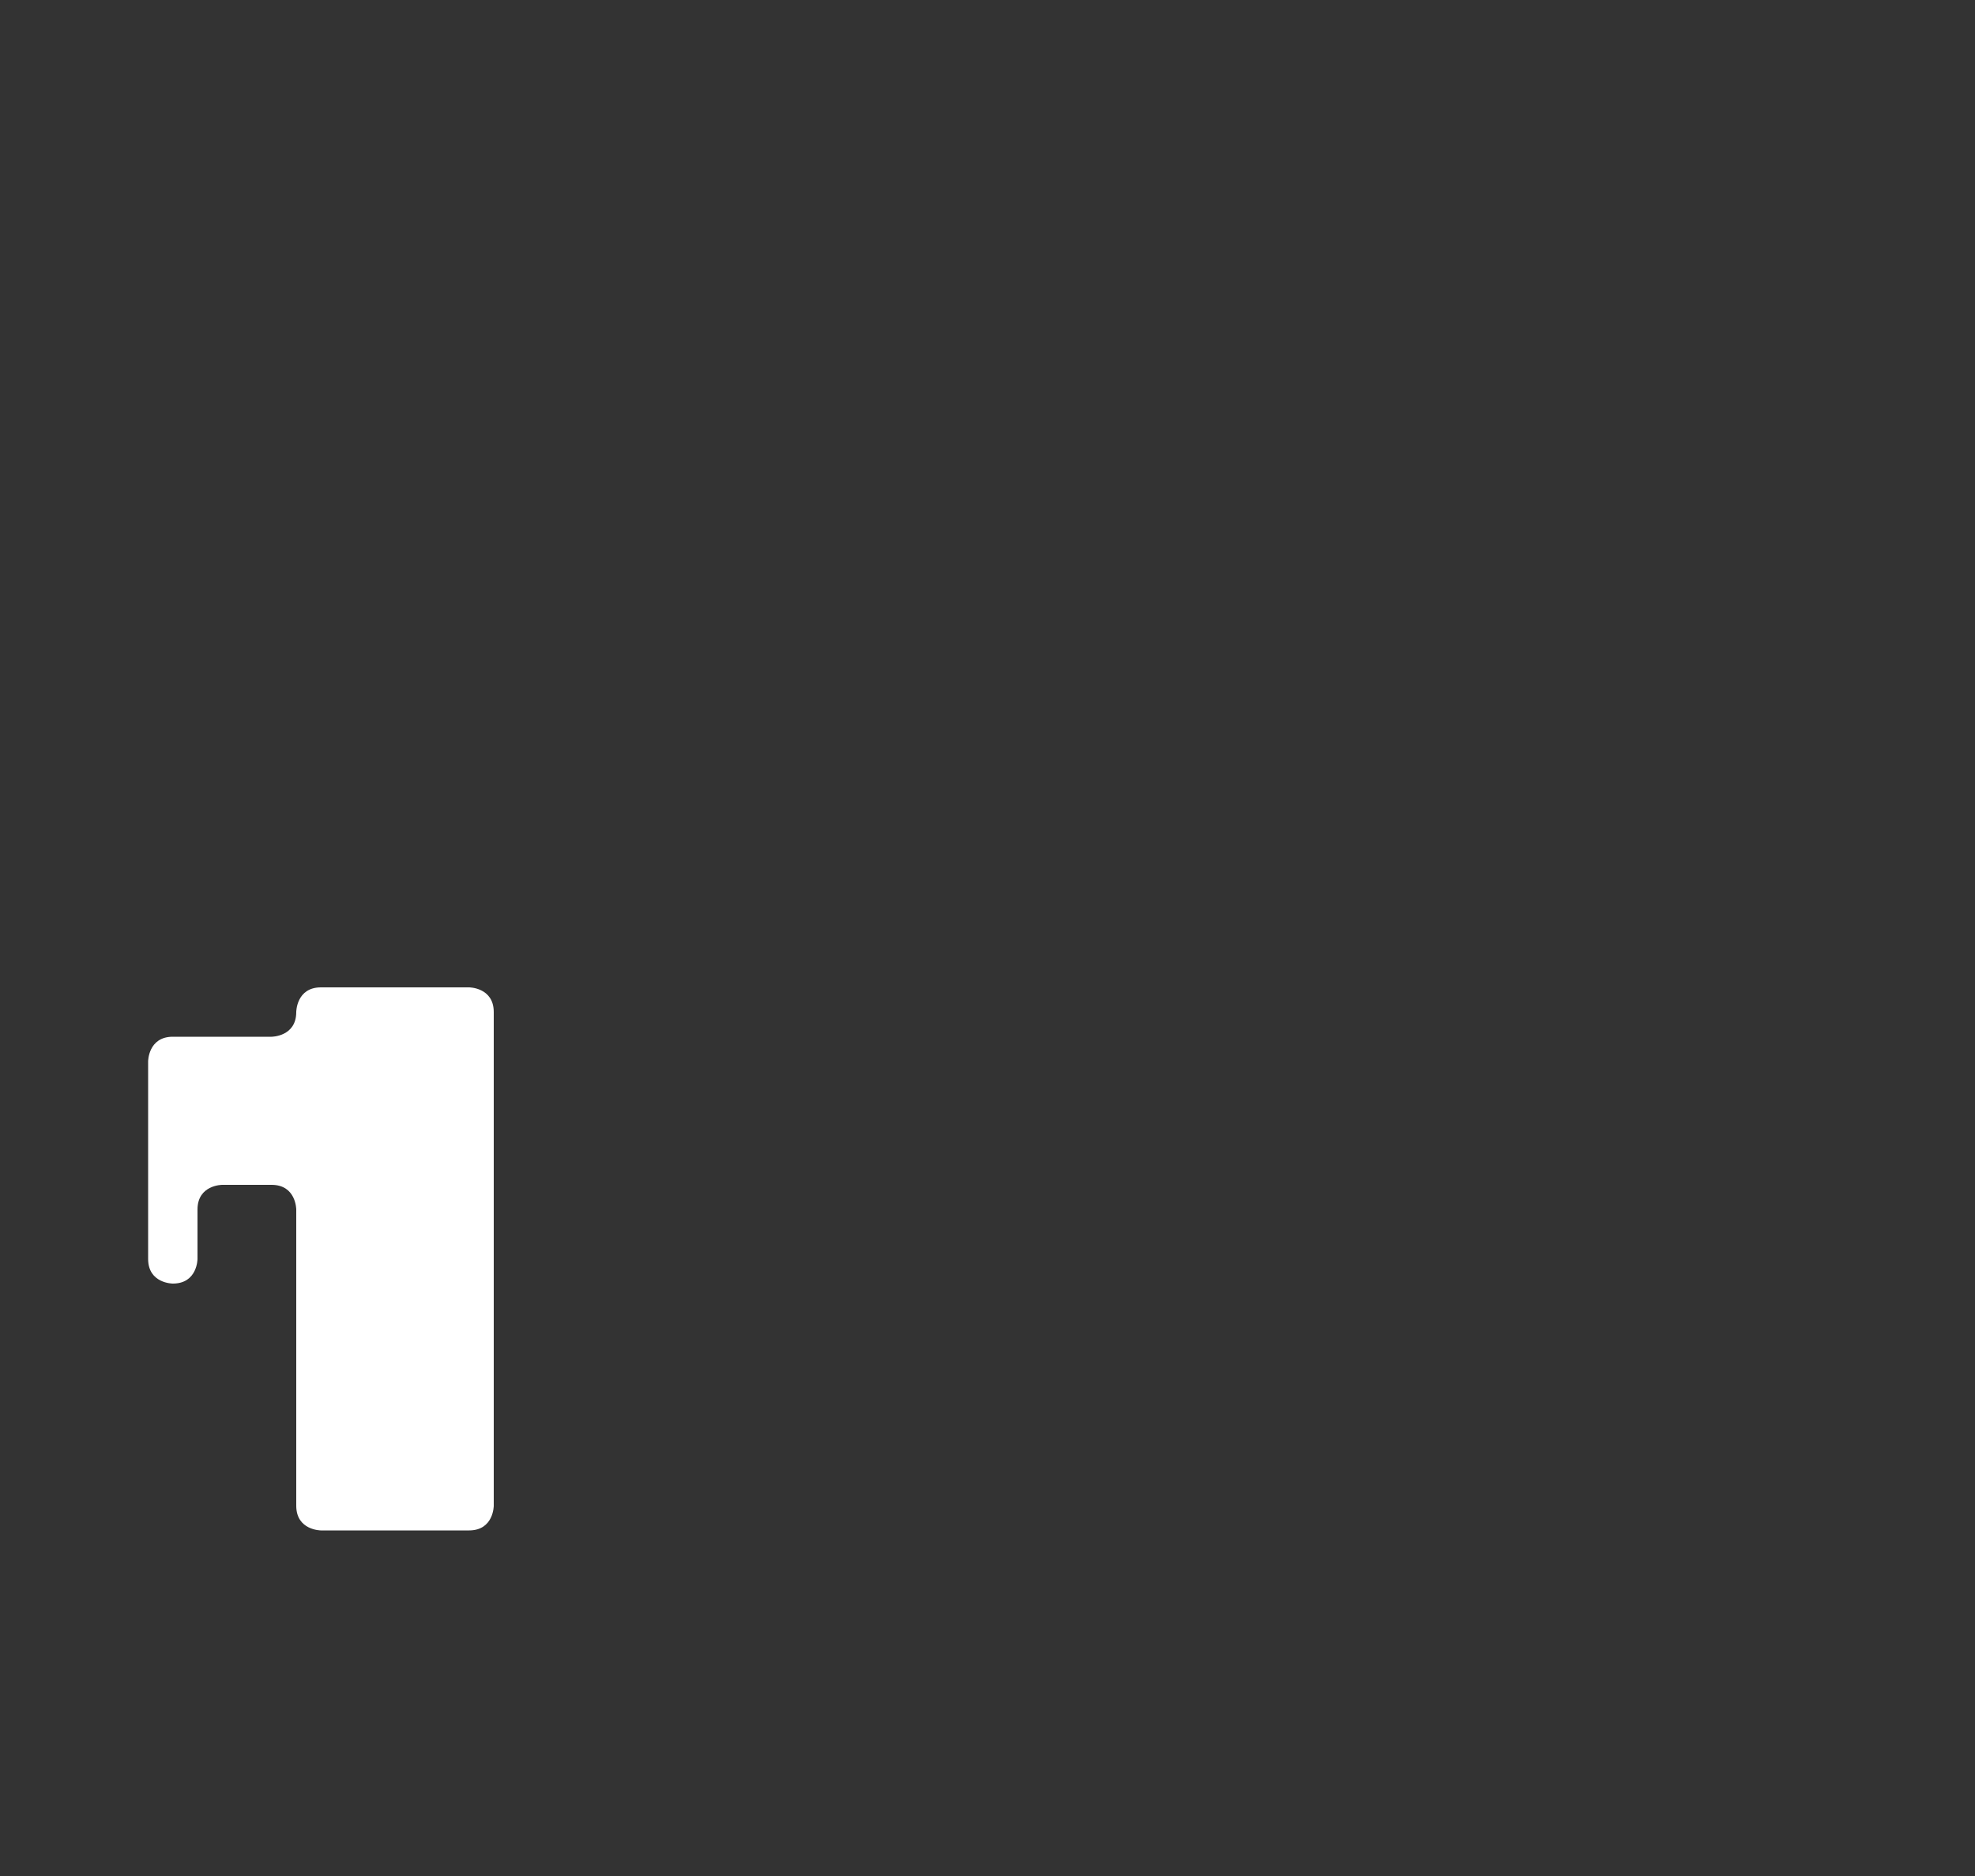 <svg xmlns="http://www.w3.org/2000/svg" viewBox="0 0 400 380">
	<rect x="0" y="0" width="400" height="380" fill="#333333" stroke="none"/>
	<path id="89" d="M 35 210 L 55 210 S 60 210 60 205 L 60 205 S 60 200 65 200 L 95 200 S 100 200 100 205 L 100 305 S 100 310 95 310 L 65 310 S 60 310 60 305 L 60 245 S 60 240 55 240 L 45 240 S 40 240 40 245 L 40 255 S 40 260 35 260 L 35 260 S 30 260  30 255 L 30 215 S 30 210 35 210 L 35 210"
  fill="#fff" />
</svg>
